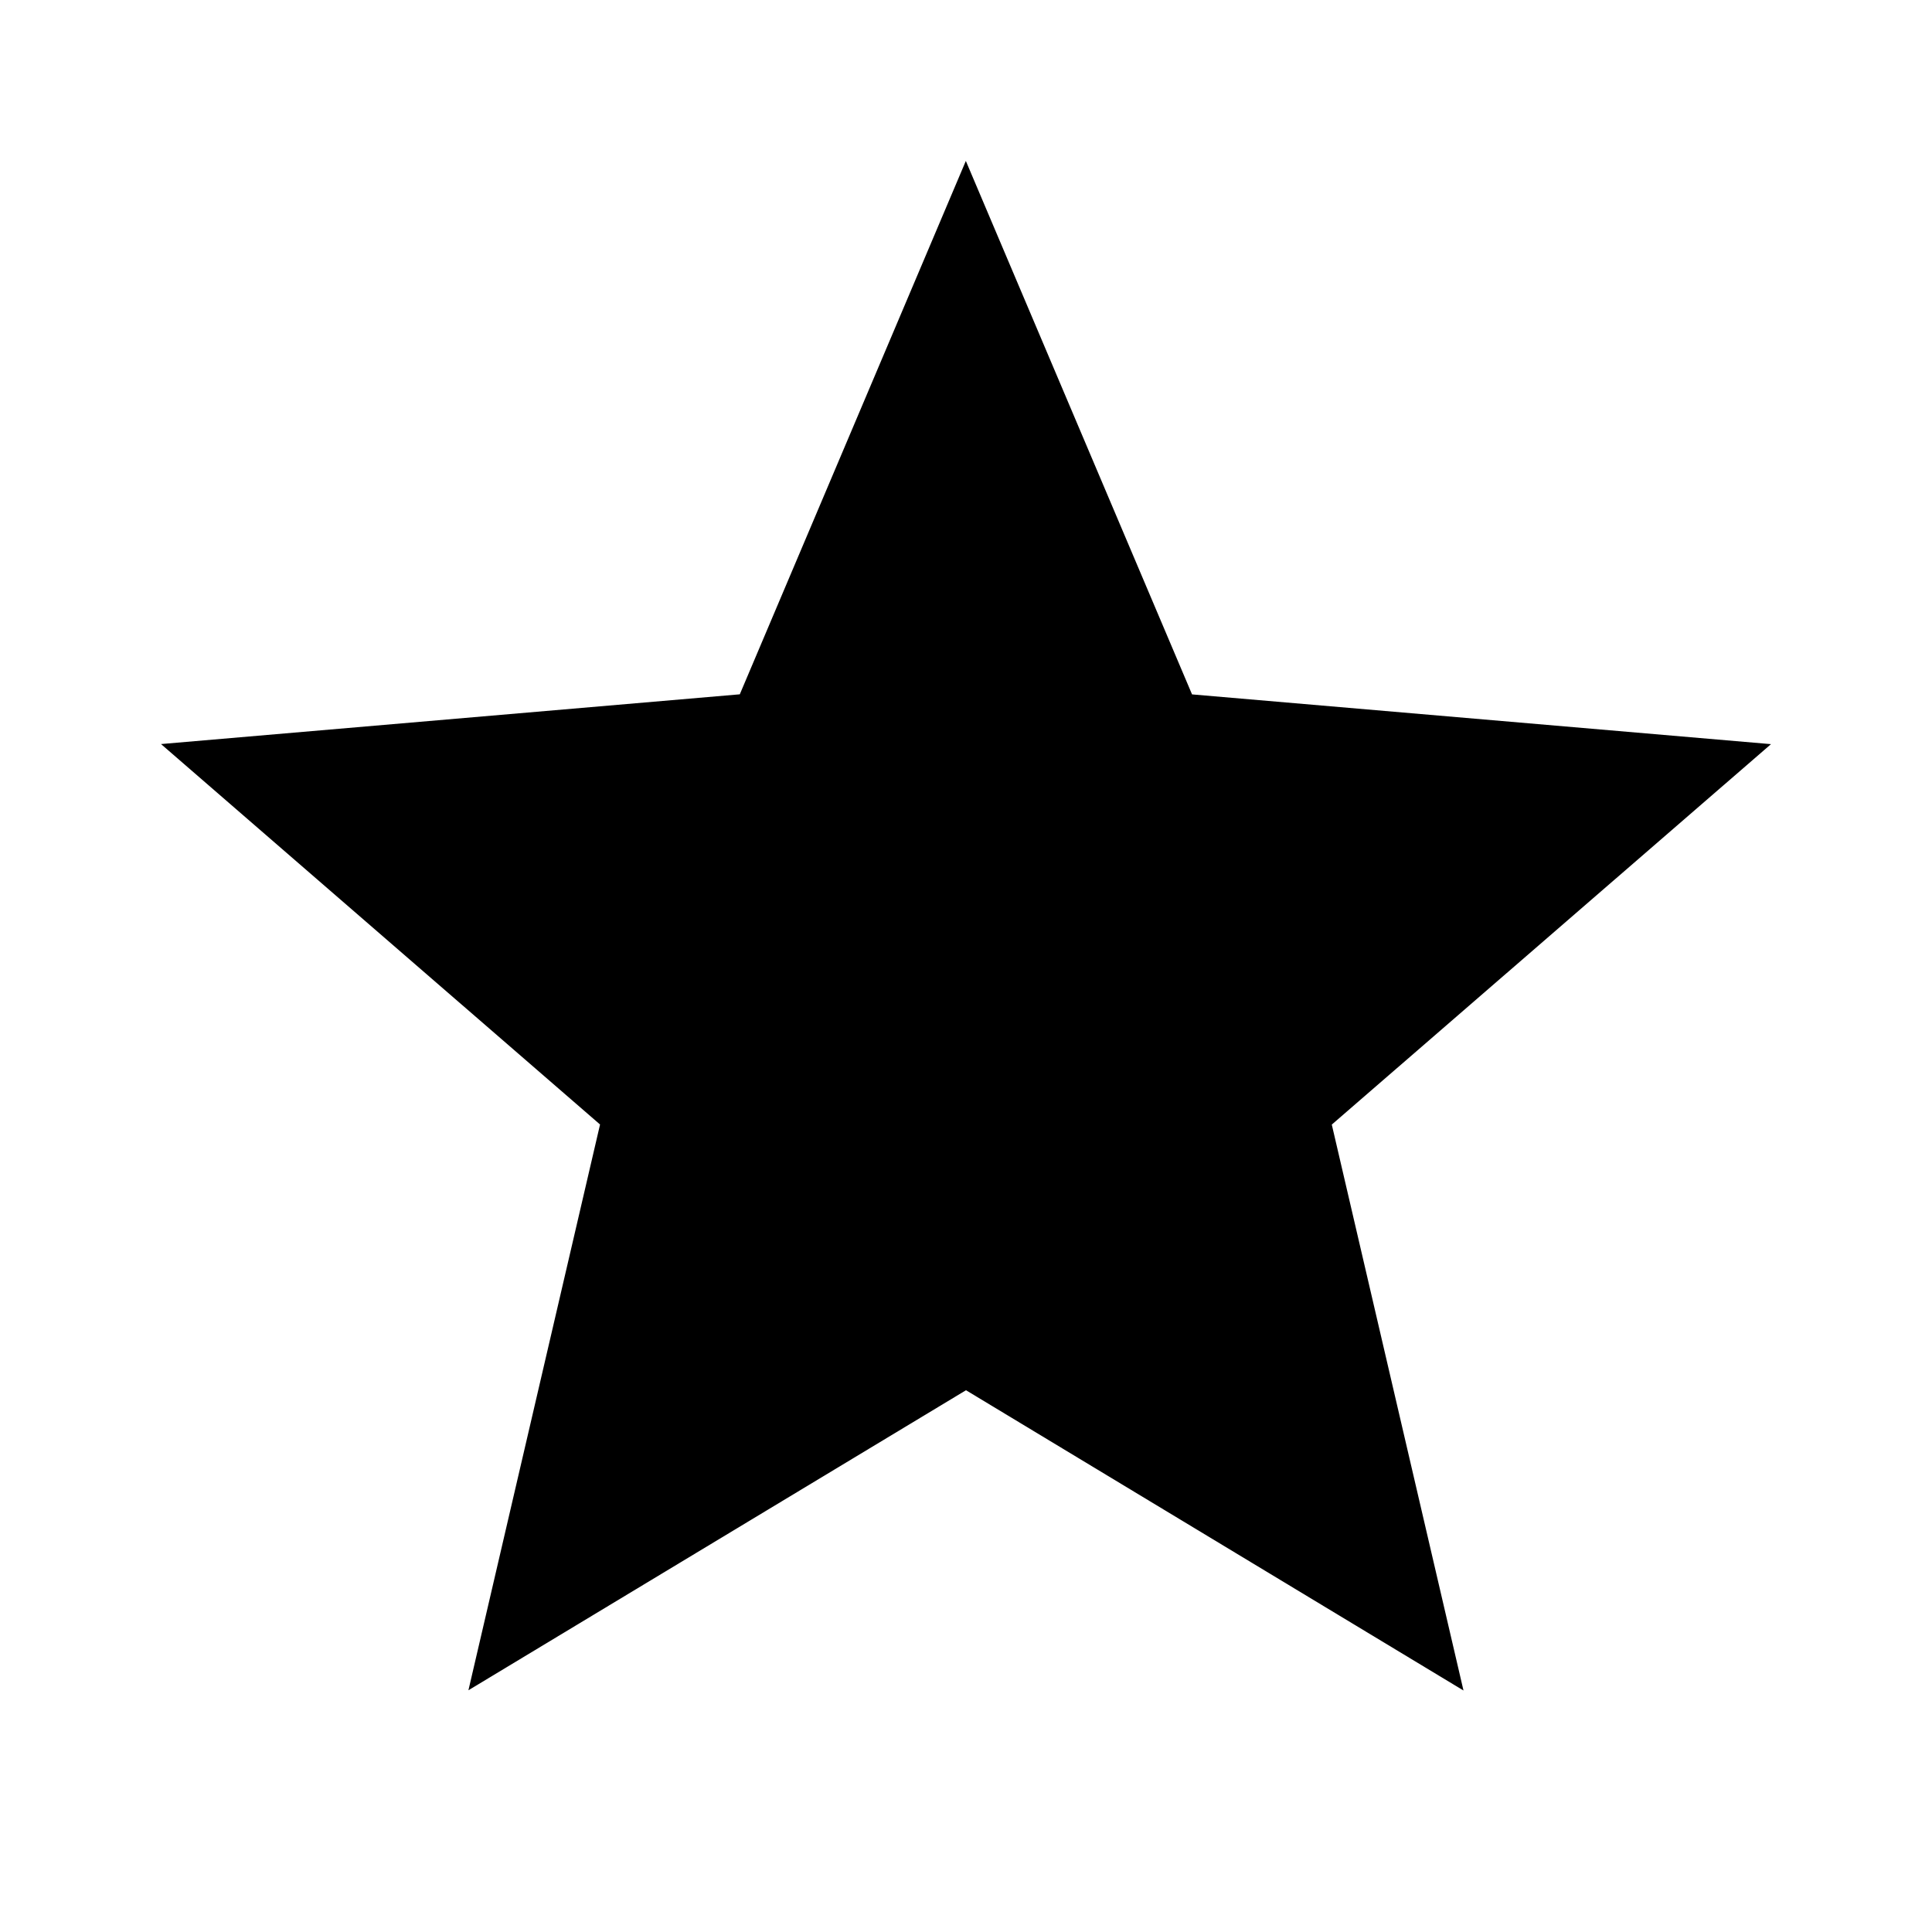<svg xmlns="http://www.w3.org/2000/svg" version="1.1" baseProfile="full" width="24" height="24" viewBox="0 0 24.00 24.00" xml:space="preserve"><path fill="#000" fill-opacity="1" stroke-width=".2" stroke-linejoin="round" d="M12 17.27L18.18 21l-1.636-7.03L22 9.244l-7.192-.618-2.81-6.627L9.19 8.625 2 9.243l5.454 4.726-1.635 7.028L12 17.27z"/></svg>